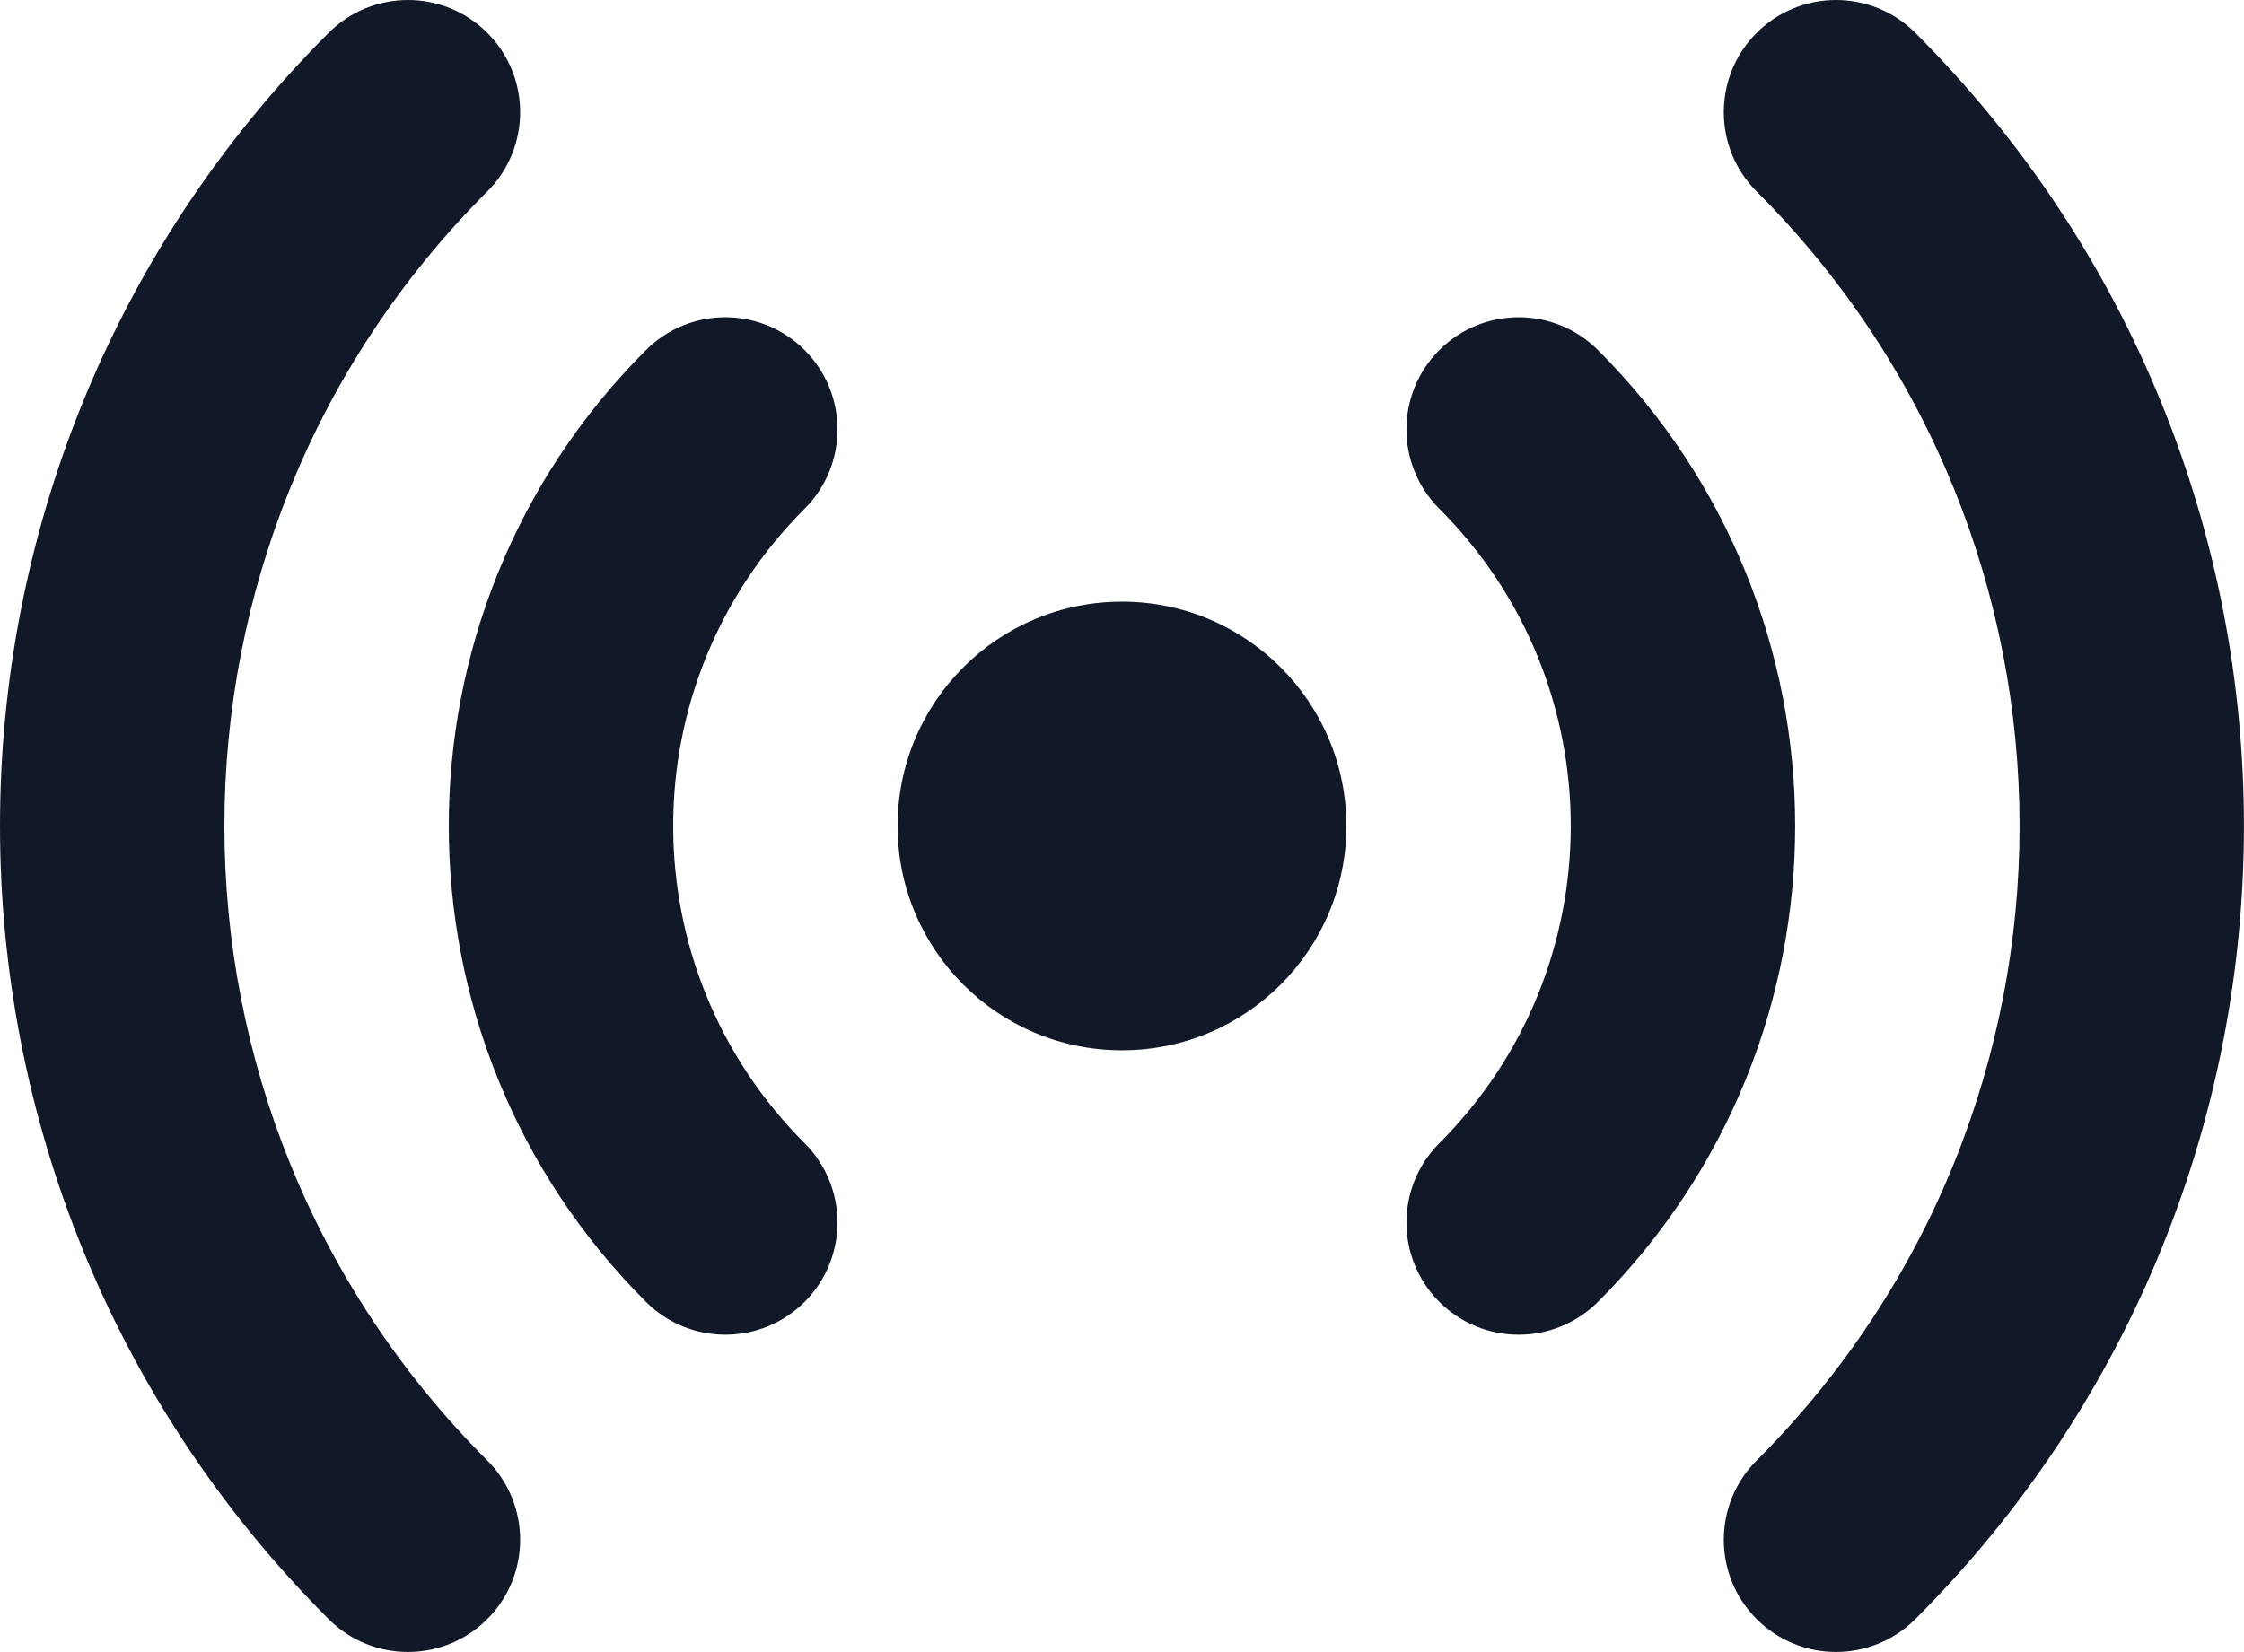 <svg width="1358" height="1000" viewBox="0 0 1358 1000" fill="none" xmlns="http://www.w3.org/2000/svg">
<path d="M294.892 19.887C321.408 46.403 321.408 89.394 294.892 115.91C82.765 328.037 82.765 671.963 294.892 884.09C321.408 910.606 321.408 953.597 294.892 980.113C268.376 1006.63 225.385 1006.63 198.869 980.113C-66.29 714.954 -66.29 285.046 198.869 19.887C225.385 -6.629 268.376 -6.629 294.892 19.887ZM1063.07 19.887C1089.59 -6.629 1132.58 -6.629 1159.1 19.887C1424.25 285.046 1424.25 714.954 1159.1 980.113C1132.58 1006.63 1089.59 1006.63 1063.07 980.113C1036.56 953.597 1036.56 910.606 1063.07 884.09C1275.2 671.963 1275.2 328.037 1063.07 115.91C1036.56 89.394 1036.56 46.403 1063.07 19.887ZM486.937 211.932C513.453 238.448 513.453 281.439 486.937 307.955C380.874 414.018 380.874 585.982 486.937 692.045C513.453 718.561 513.453 761.552 486.937 788.068C460.421 814.584 417.43 814.584 390.915 788.068C231.819 628.972 231.819 371.028 390.915 211.932C417.431 185.416 460.421 185.416 486.937 211.932ZM871.028 211.932C897.544 185.416 940.534 185.416 967.05 211.932C1126.15 371.028 1126.15 628.972 967.05 788.068C940.534 814.584 897.544 814.584 871.028 788.068C844.512 761.552 844.512 718.561 871.028 692.045C977.091 585.982 977.091 414.018 871.028 307.955C844.512 281.439 844.512 238.448 871.028 211.932ZM543.186 500C543.186 425.002 603.984 364.204 678.982 364.204C753.981 364.204 814.779 425.002 814.779 500C814.779 574.998 753.981 635.797 678.982 635.797C603.984 635.797 543.186 574.998 543.186 500Z" fill="#111827"/>
</svg>
